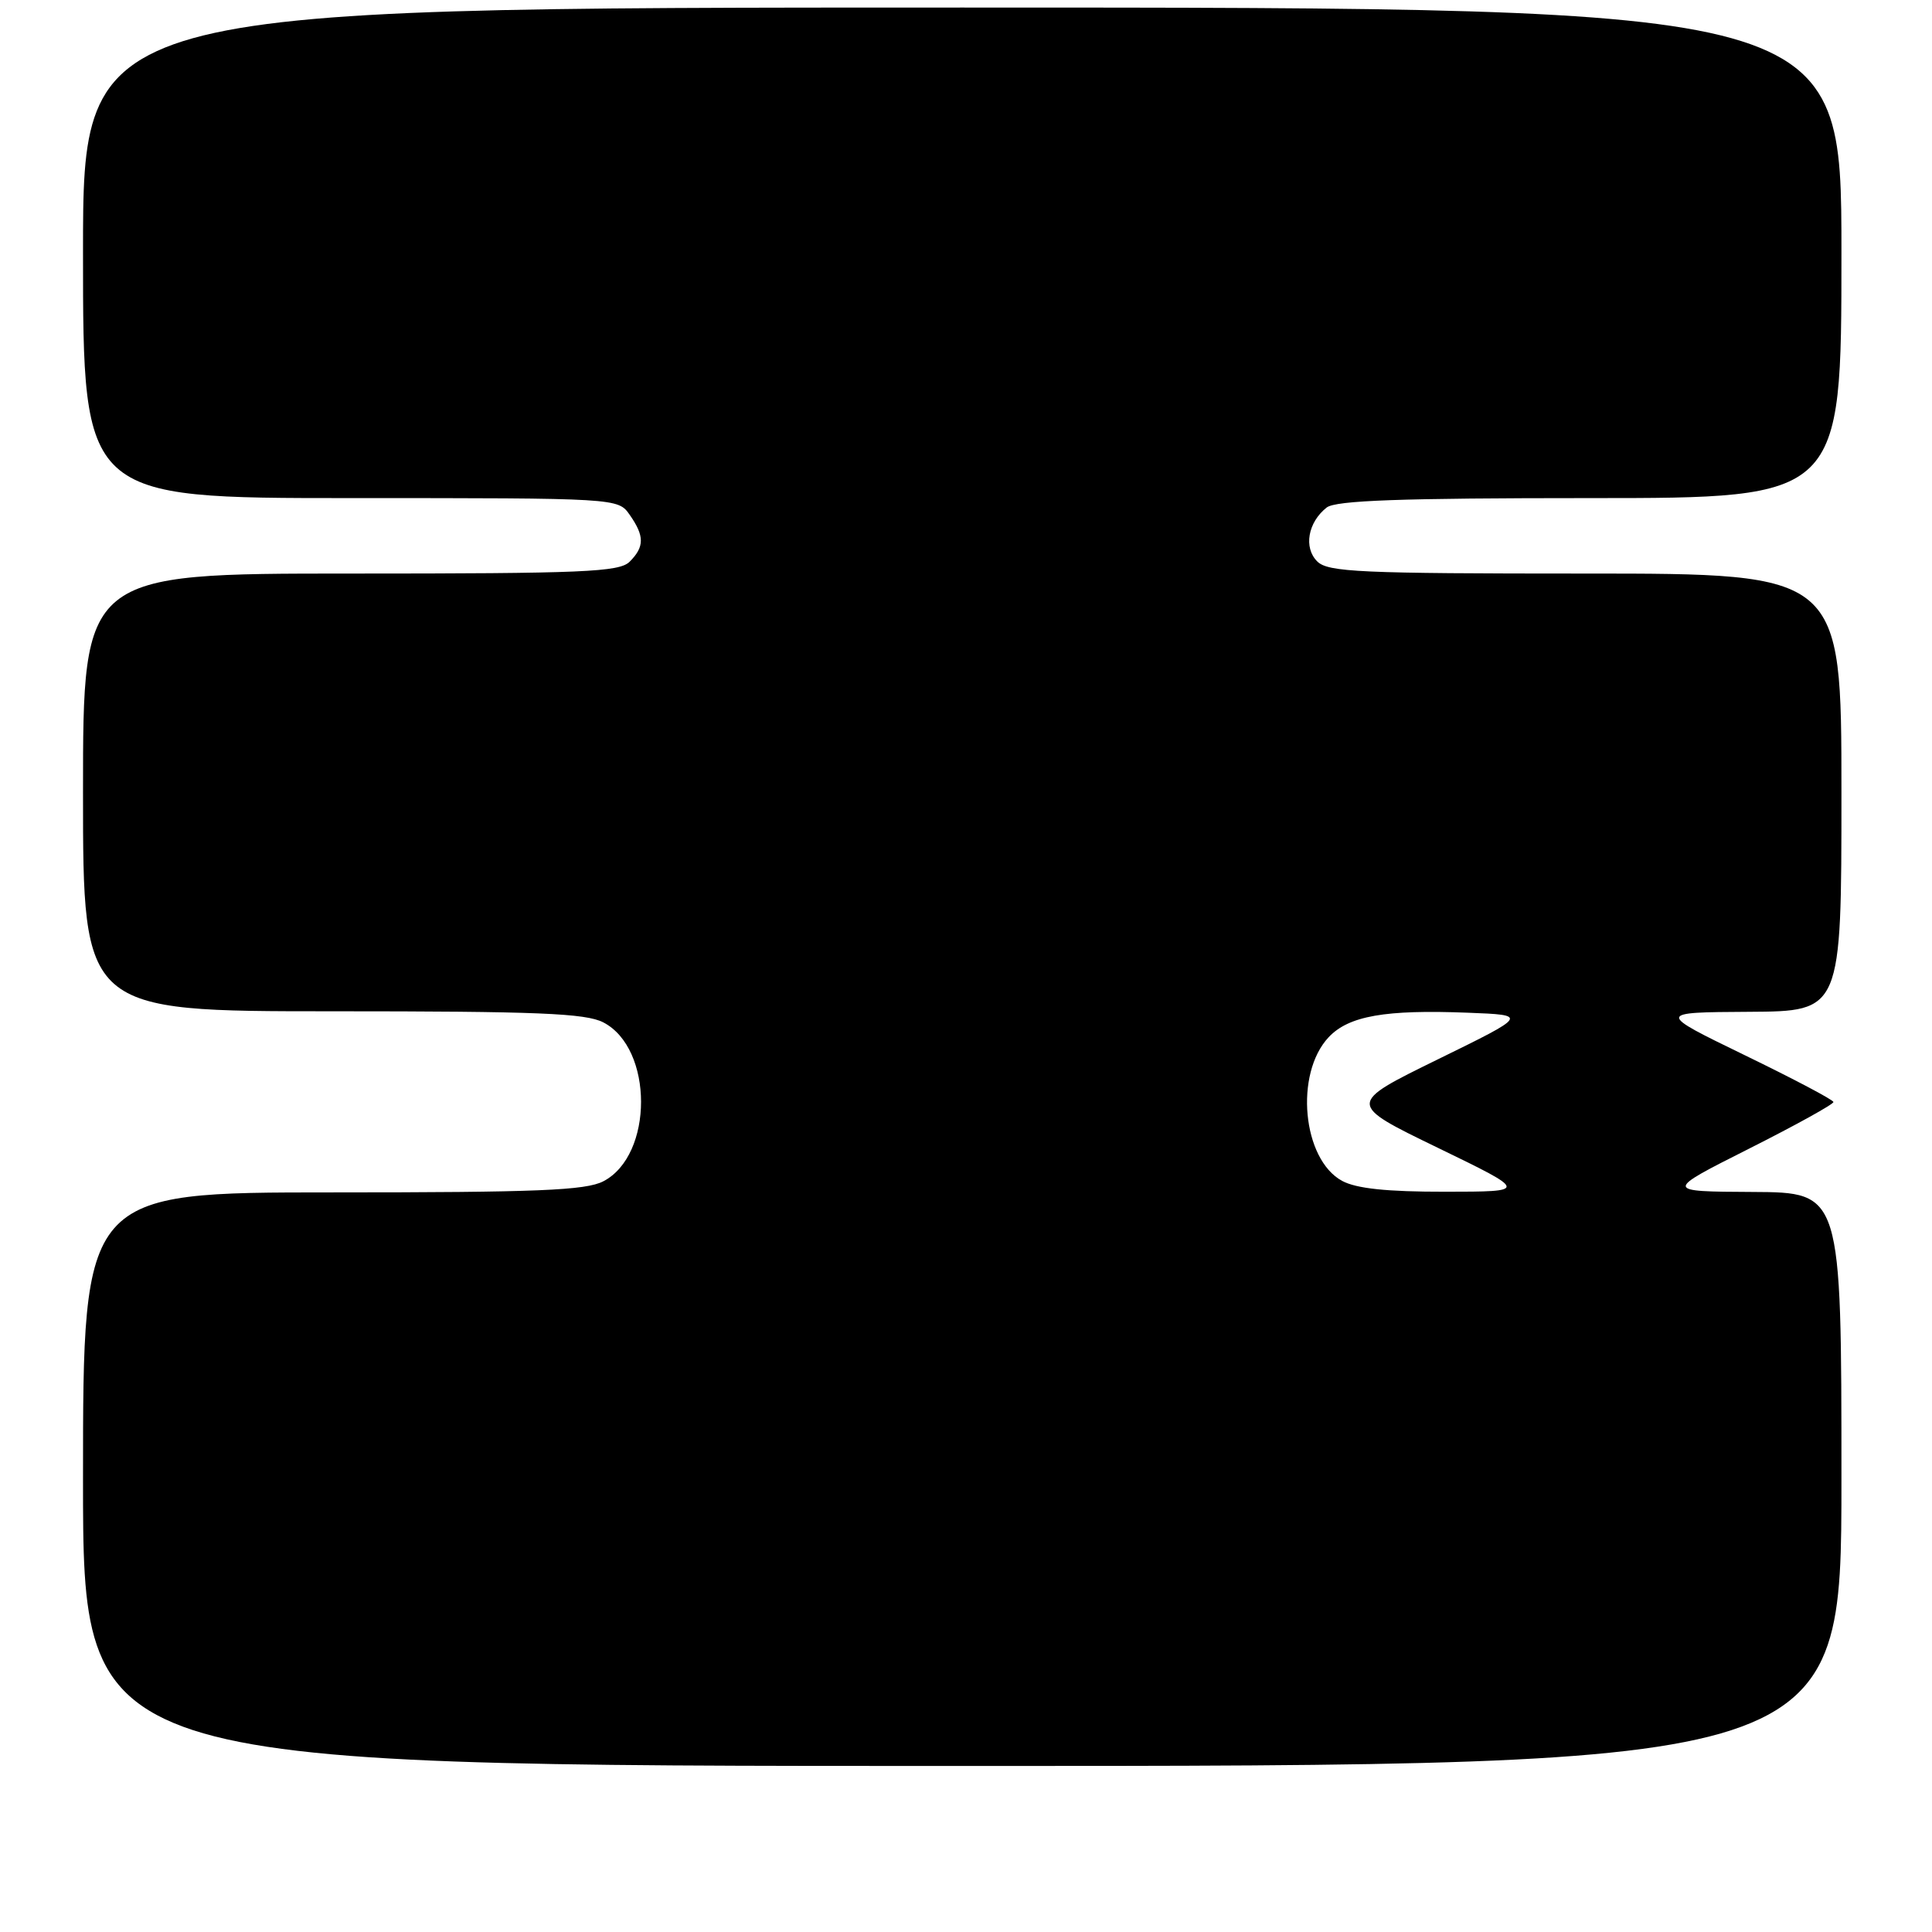<?xml version="1.0" encoding="UTF-8" standalone="no"?>
<!DOCTYPE svg PUBLIC "-//W3C//DTD SVG 1.1//EN" "http://www.w3.org/Graphics/SVG/1.1/DTD/svg11.dtd" >
<svg xmlns="http://www.w3.org/2000/svg" xmlns:xlink="http://www.w3.org/1999/xlink" version="1.1" viewBox="0 0 256 256">
 <g >
 <path fill="currentColor"
d=" M 244.00 196.00 C 244.00 158.00 244.00 158.00 232.25 157.94 C 220.50 157.88 220.50 157.88 231.75 152.21 C 237.94 149.09 242.97 146.31 242.94 146.02 C 242.91 145.73 237.62 142.94 231.19 139.82 C 219.50 134.14 219.50 134.14 231.75 134.07 C 244.00 134.00 244.00 134.00 244.00 105.00 C 244.00 76.00 244.00 76.00 210.07 76.00 C 180.26 76.00 175.95 75.81 174.54 74.39 C 172.71 72.57 173.30 69.21 175.79 67.25 C 176.99 66.31 185.56 66.00 210.69 66.00 C 244.00 66.00 244.00 66.00 244.00 33.50 C 244.00 1.00 244.00 1.00 127.50 1.00 C 11.00 1.00 11.00 1.00 11.00 33.50 C 11.00 66.00 11.00 66.00 46.44 66.00 C 81.89 66.00 81.89 66.00 83.44 68.22 C 85.41 71.03 85.41 72.45 83.43 74.43 C 82.06 75.80 77.30 76.00 46.43 76.00 C 11.00 76.00 11.00 76.00 11.00 105.00 C 11.00 134.00 11.00 134.00 44.05 134.00 C 71.17 134.00 77.61 134.26 79.94 135.47 C 86.61 138.92 86.61 153.08 79.94 156.53 C 77.61 157.74 71.17 158.00 44.05 158.00 C 11.00 158.00 11.00 158.00 11.00 196.00 C 11.00 234.00 11.00 234.00 127.50 234.00 C 244.00 234.00 244.00 234.00 244.00 196.00 Z  M 177.83 156.47 C 172.57 153.61 171.51 142.28 176.05 137.44 C 178.71 134.61 183.54 133.76 194.50 134.19 C 202.50 134.50 202.50 134.50 190.50 140.38 C 178.50 146.26 178.50 146.26 190.50 152.08 C 202.50 157.90 202.50 157.90 191.50 157.91 C 183.77 157.92 179.71 157.49 177.83 156.47 Z "/>
</g>
</svg>